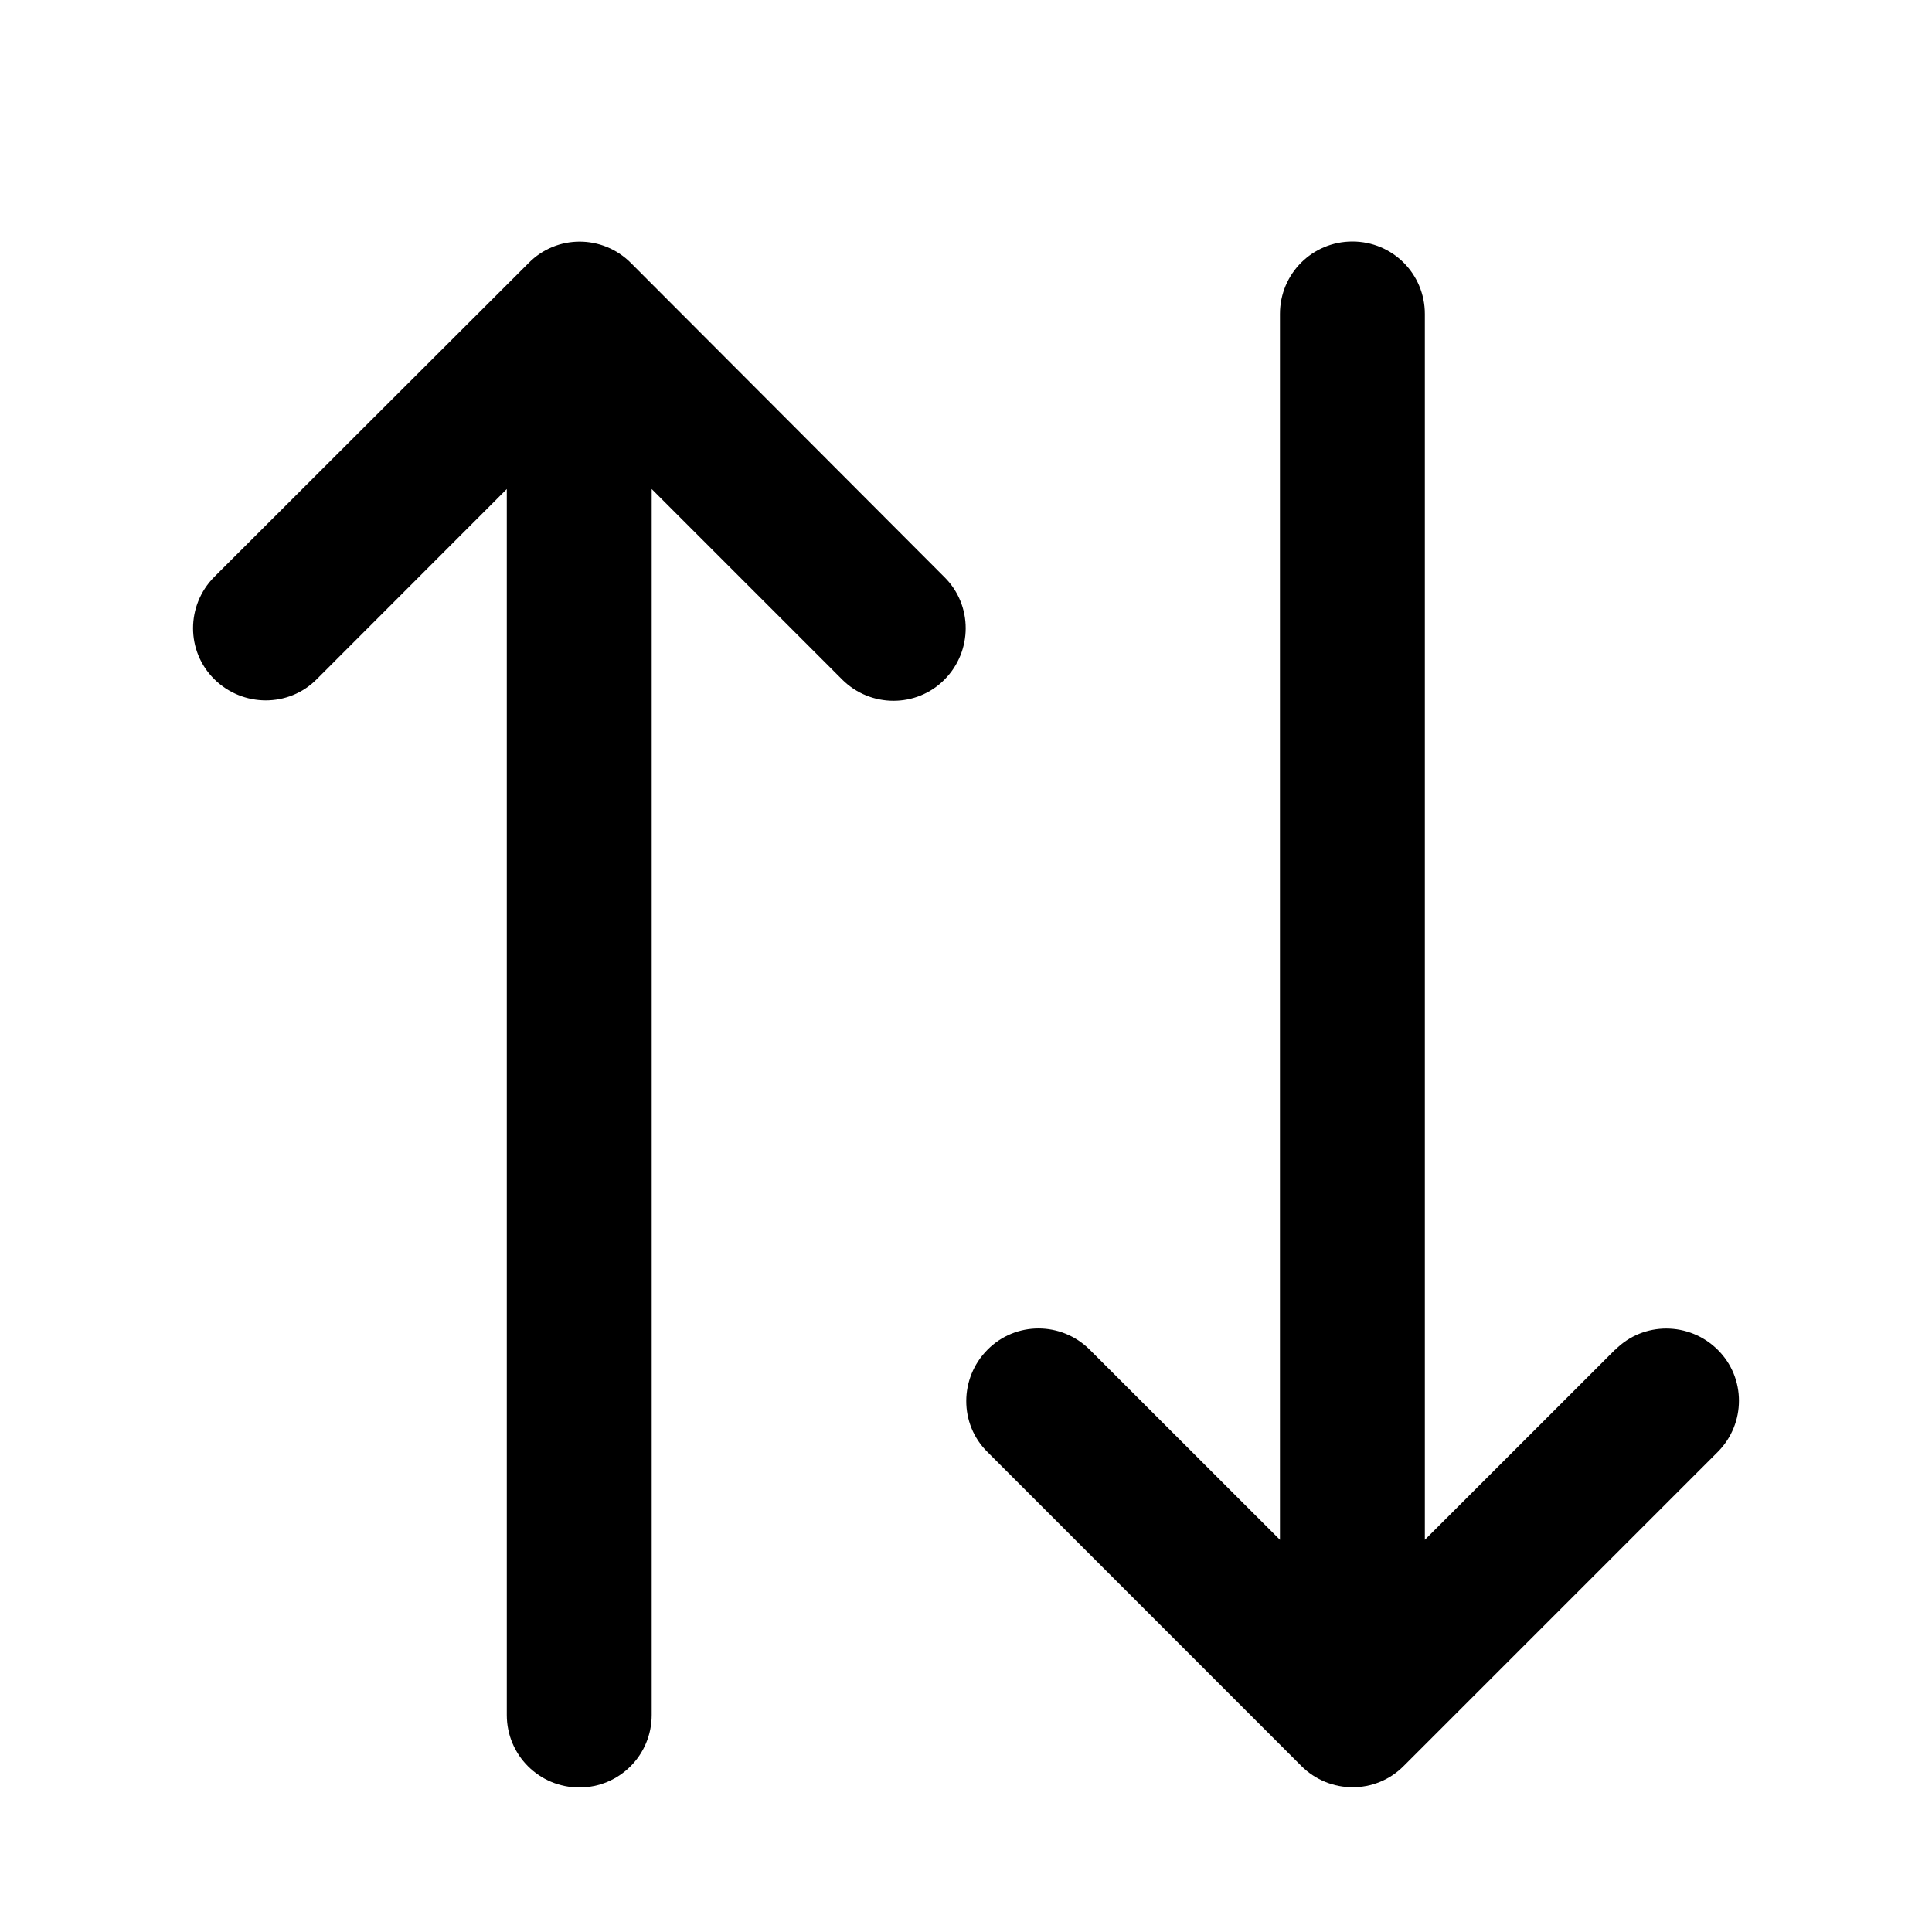 <svg viewBox="0 0 16 16" xmlns="http://www.w3.org/2000/svg"><path d="M6.975 5.628C7.21 5.862 7.59 5.862 7.822 5.628C8.055 5.393 8.057 5.013 7.822 4.78L5.225 2.178C4.99 1.942 4.61 1.942 4.378 2.178L1.775 4.777C1.54 5.013 1.54 5.393 1.775 5.625C2.01 5.857 2.39 5.86 2.623 5.625L4.197 4.05V14.203C4.197 14.535 4.465 14.803 4.798 14.803C5.13 14.803 5.397 14.535 5.397 14.203V4.05L6.975 5.628ZM13.375 11.178L11.8 12.752V2.6C11.8 2.268 11.533 2 11.2 2C10.867 2 10.6 2.268 10.6 2.6V12.752L9.025 11.178C8.79 10.943 8.41 10.943 8.178 11.178C7.945 11.412 7.942 11.793 8.178 12.025L10.777 14.625C11.012 14.86 11.393 14.86 11.625 14.625L14.225 12.025C14.46 11.79 14.46 11.41 14.225 11.178C13.99 10.945 13.61 10.943 13.377 11.178H13.375Z"/></svg>
